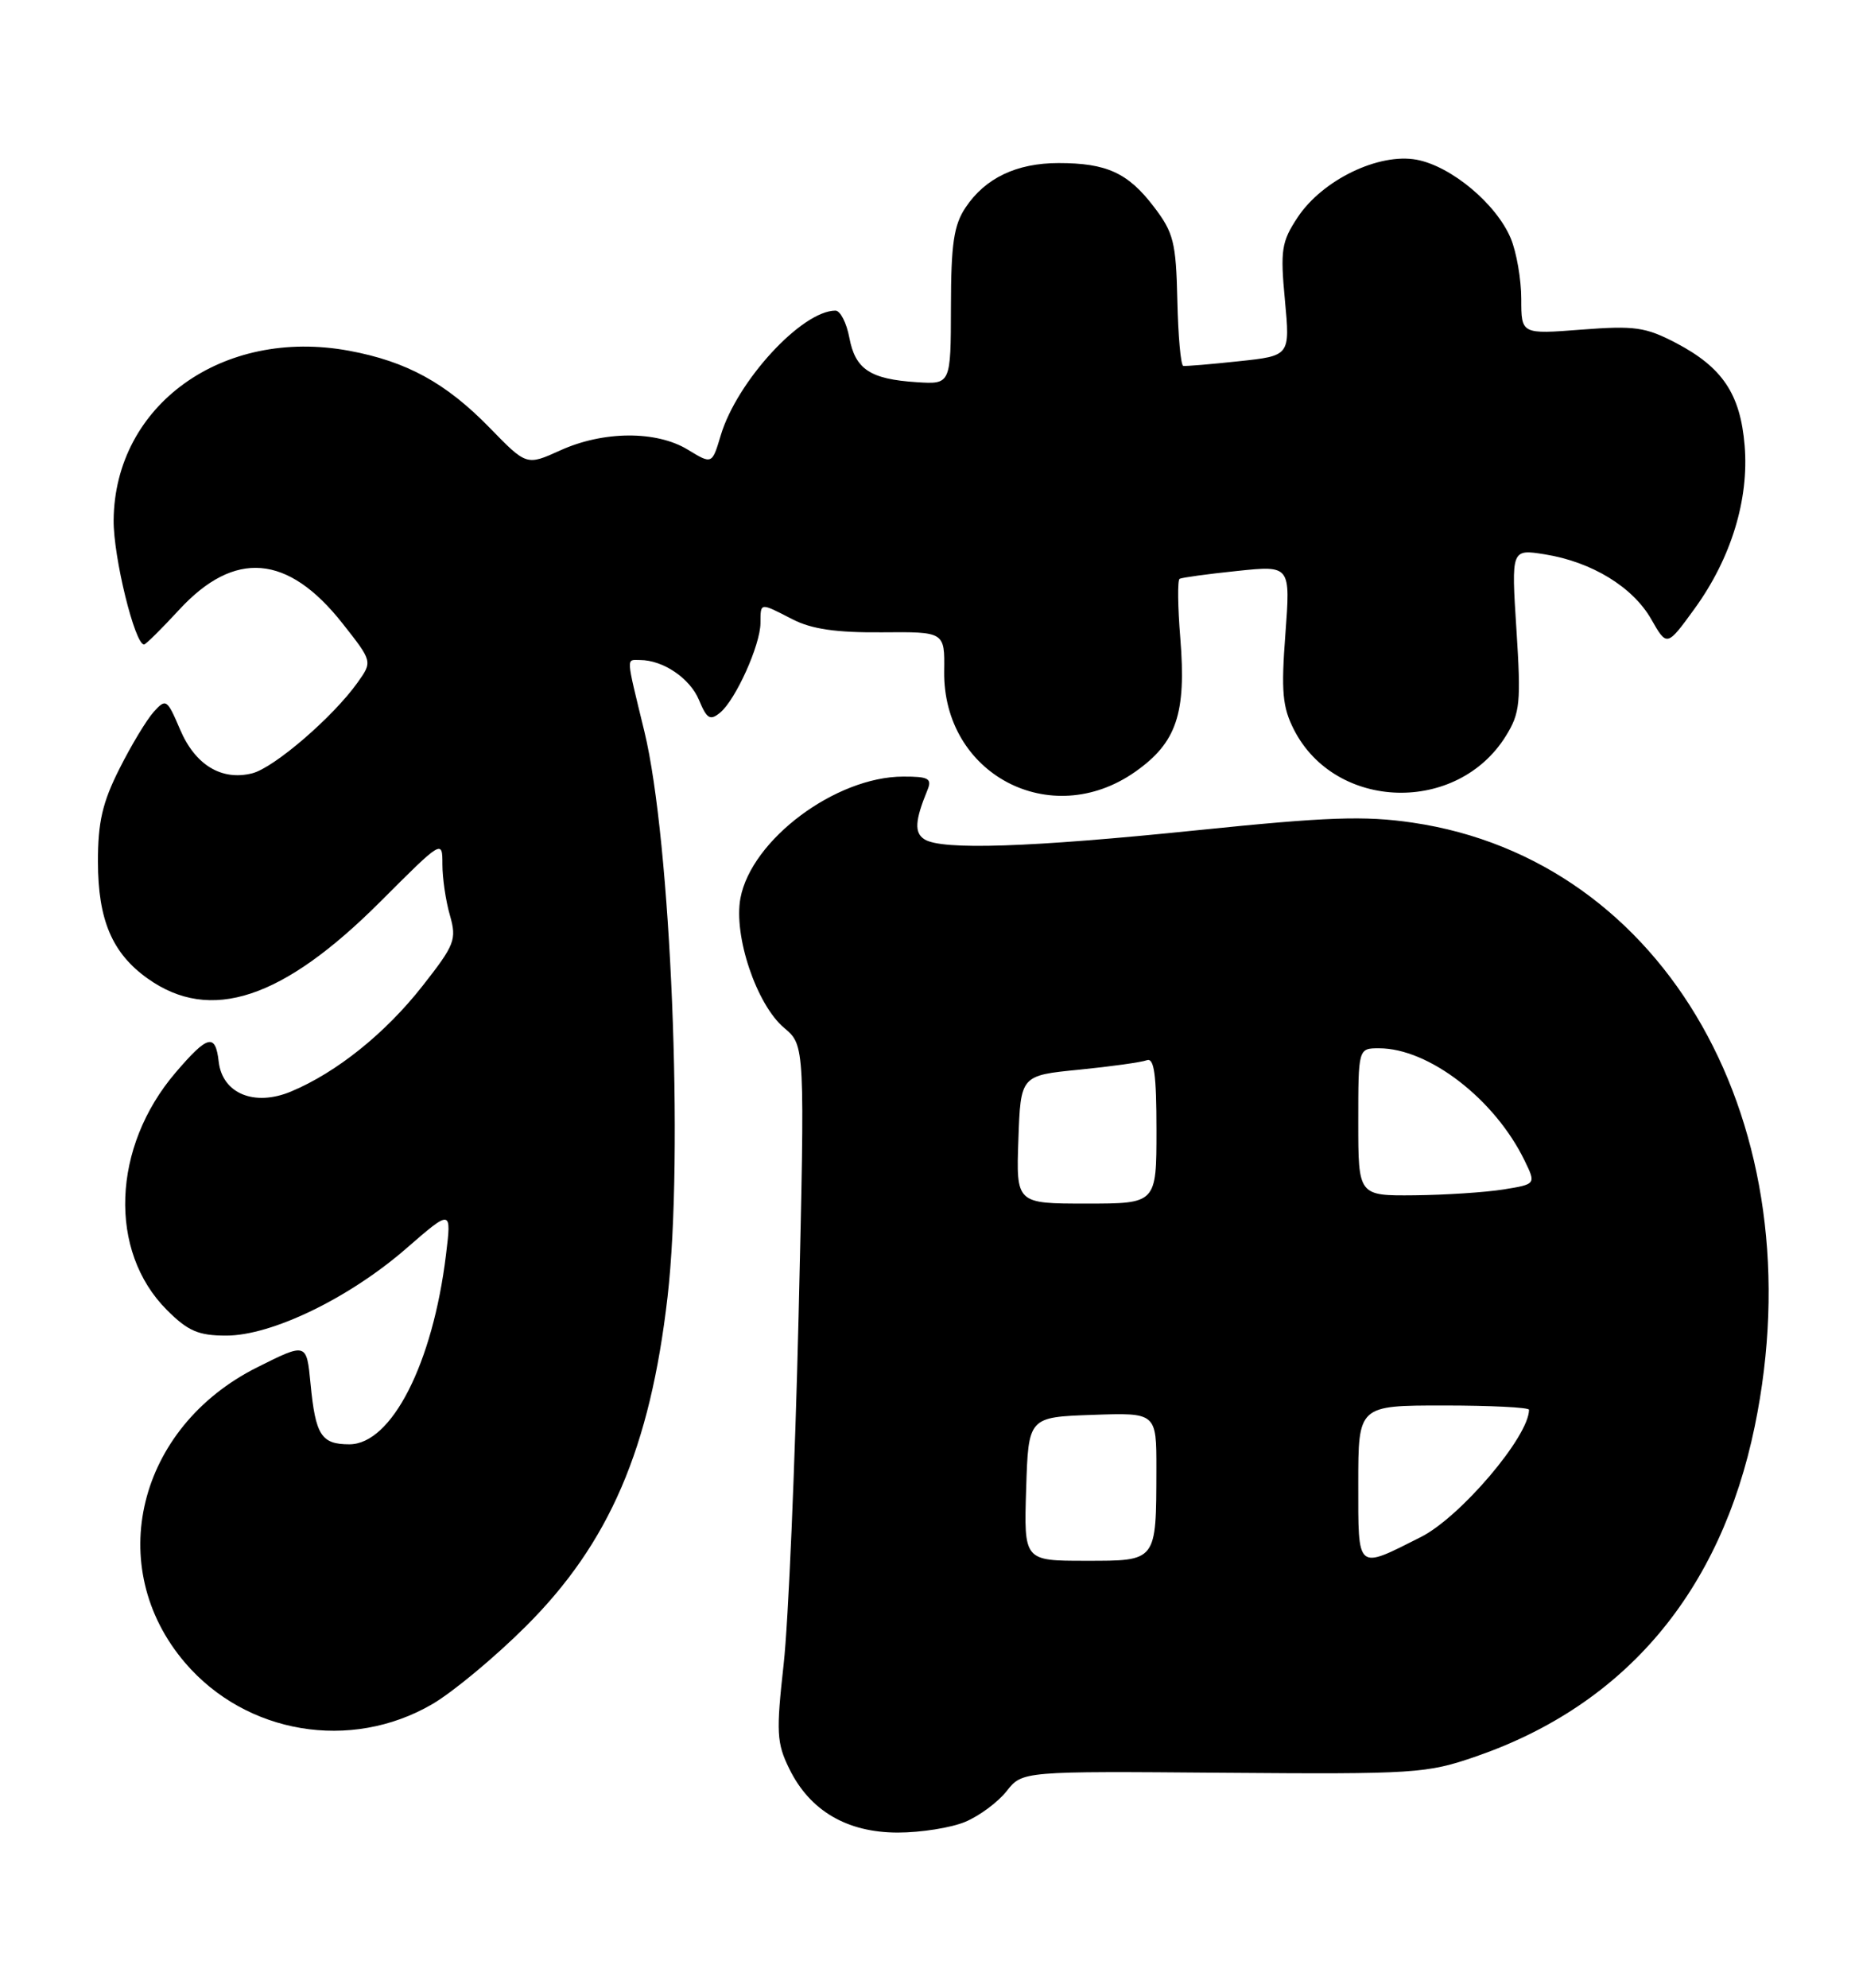 <?xml version="1.0" encoding="UTF-8" standalone="no"?>
<!DOCTYPE svg PUBLIC "-//W3C//DTD SVG 1.1//EN" "http://www.w3.org/Graphics/SVG/1.1/DTD/svg11.dtd" >
<svg xmlns="http://www.w3.org/2000/svg" xmlns:xlink="http://www.w3.org/1999/xlink" version="1.1" viewBox="0 0 239 256">
 <g >
 <path fill="currentColor"
d=" M 124.36 234.62 C 126.18 233.86 128.58 232.08 129.69 230.67 C 131.72 228.09 131.72 228.09 157.61 228.30 C 182.35 228.49 183.80 228.40 190.19 226.19 C 209.39 219.55 221.68 205.01 226.08 183.70 C 234.07 144.97 214.66 110.73 182.00 105.94 C 175.79 105.03 171.01 105.20 154.25 106.92 C 132.64 109.14 121.36 109.51 119.11 108.09 C 117.78 107.25 117.88 105.67 119.49 101.75 C 120.11 100.26 119.64 100.00 116.36 100.01 C 107.66 100.03 96.82 108.13 95.40 115.66 C 94.49 120.53 97.47 129.38 101.04 132.38 C 103.71 134.63 103.71 134.63 102.89 169.56 C 102.43 188.78 101.57 208.91 100.97 214.29 C 99.99 223.09 100.06 224.46 101.69 227.78 C 104.34 233.19 109.12 236.00 115.68 236.00 C 118.64 236.00 122.55 235.38 124.36 234.62 Z  M 55.68 219.47 C 58.33 217.93 63.76 213.42 67.74 209.45 C 78.51 198.73 83.76 186.53 86.01 167.00 C 88.11 148.71 86.45 108.33 83.02 94.19 C 80.61 84.28 80.66 85.00 82.45 85.00 C 85.43 85.00 88.90 87.35 90.06 90.15 C 91.07 92.58 91.49 92.84 92.79 91.77 C 94.79 90.10 97.95 83.10 97.98 80.25 C 98.00 77.55 97.85 77.57 102.10 79.75 C 104.56 81.02 107.74 81.48 113.61 81.43 C 121.72 81.36 121.72 81.36 121.65 86.43 C 121.47 99.71 135.37 107.03 146.25 99.40 C 151.60 95.64 152.86 91.91 152.07 82.16 C 151.74 78.13 151.70 74.70 151.98 74.54 C 152.27 74.38 155.60 73.92 159.39 73.53 C 166.27 72.81 166.27 72.81 165.61 81.66 C 165.05 89.06 165.23 91.07 166.72 93.98 C 172.07 104.43 187.77 104.88 194.03 94.76 C 195.85 91.82 195.98 90.47 195.38 81.10 C 194.71 70.70 194.71 70.70 199.04 71.39 C 205.08 72.36 210.37 75.58 212.75 79.75 C 214.77 83.29 214.77 83.29 218.33 78.39 C 223.03 71.91 225.36 64.34 224.78 57.38 C 224.23 50.75 221.93 47.31 215.94 44.17 C 212.01 42.12 210.61 41.92 203.75 42.45 C 196.00 43.05 196.00 43.05 196.00 38.49 C 196.00 35.99 195.39 32.48 194.65 30.70 C 192.79 26.26 186.99 21.41 182.53 20.57 C 177.65 19.66 170.38 23.17 167.19 27.99 C 165.11 31.13 164.94 32.20 165.55 38.65 C 166.22 45.82 166.22 45.82 159.62 46.52 C 155.99 46.91 152.77 47.18 152.45 47.12 C 152.13 47.05 151.79 43.25 151.69 38.67 C 151.52 31.20 151.21 29.95 148.65 26.61 C 145.33 22.26 142.58 21.00 136.39 21.00 C 130.99 21.00 126.95 22.92 124.42 26.70 C 122.89 28.97 122.53 31.39 122.52 39.50 C 122.50 49.50 122.50 49.50 118.12 49.22 C 112.11 48.83 110.20 47.57 109.43 43.49 C 109.07 41.57 108.26 40.00 107.64 40.00 C 103.30 40.02 94.95 49.09 92.86 56.07 C 91.74 59.81 91.74 59.81 88.62 57.91 C 84.57 55.44 77.73 55.48 72.17 58.01 C 67.84 59.97 67.84 59.97 63.09 55.09 C 57.45 49.31 52.41 46.55 44.97 45.17 C 28.67 42.16 14.77 52.17 14.64 67.00 C 14.60 71.72 17.37 83.00 18.56 83.00 C 18.78 83.00 20.81 80.99 23.08 78.53 C 30.21 70.80 37.08 71.36 44.11 80.26 C 48.00 85.19 48.00 85.19 46.07 87.90 C 42.90 92.35 35.31 98.88 32.49 99.59 C 28.54 100.58 25.13 98.51 23.19 93.92 C 21.53 90.03 21.38 89.93 19.81 91.67 C 18.90 92.68 16.91 95.97 15.39 99.00 C 13.20 103.34 12.61 105.87 12.62 111.00 C 12.63 118.49 14.46 122.77 19.03 126.02 C 27.11 131.77 36.43 128.69 49.01 116.11 C 57.00 108.12 57.00 108.12 57.00 111.32 C 57.00 113.08 57.43 116.03 57.97 117.88 C 58.86 121.01 58.60 121.67 54.43 126.98 C 49.65 133.07 43.36 138.12 37.49 140.57 C 32.79 142.53 28.66 140.84 28.18 136.74 C 27.76 133.03 26.77 133.28 22.63 138.12 C 14.42 147.71 13.92 161.12 21.50 168.70 C 24.22 171.42 25.56 172.00 29.15 172.00 C 35.01 172.00 44.98 167.18 52.34 160.78 C 58.18 155.71 58.18 155.71 57.46 161.60 C 55.76 175.59 50.45 186.00 45.01 186.00 C 41.39 186.00 40.65 184.84 40.01 178.20 C 39.50 172.90 39.50 172.90 33.13 176.09 C 17.69 183.82 13.30 201.81 23.85 214.14 C 31.71 223.32 45.18 225.58 55.68 219.47 Z  M 132.21 191.75 C 132.50 182.50 132.50 182.50 140.75 182.21 C 149.00 181.92 149.00 181.92 148.99 189.21 C 148.96 201.17 149.10 201.00 139.85 201.00 C 131.92 201.00 131.92 201.00 132.21 191.75 Z  M 175.00 191.07 C 175.00 181.00 175.00 181.00 186.00 181.00 C 192.05 181.00 197.00 181.25 197.00 181.55 C 197.00 184.98 188.16 195.37 183.07 197.94 C 174.72 202.15 175.00 202.40 175.00 191.07 Z  M 131.21 146.75 C 131.50 138.50 131.50 138.50 139.00 137.76 C 143.12 137.35 147.06 136.80 147.75 136.54 C 148.70 136.18 149.00 138.37 149.00 145.53 C 149.00 155.00 149.00 155.00 139.96 155.00 C 130.92 155.00 130.92 155.00 131.21 146.75 Z  M 175.00 144.50 C 175.00 135.00 175.00 135.00 177.68 135.00 C 184.08 135.00 192.58 141.55 196.42 149.44 C 197.91 152.50 197.91 152.50 193.71 153.18 C 191.39 153.55 186.24 153.89 182.25 153.93 C 175.00 154.00 175.00 154.00 175.00 144.50 Z "/>
</g>
</svg>